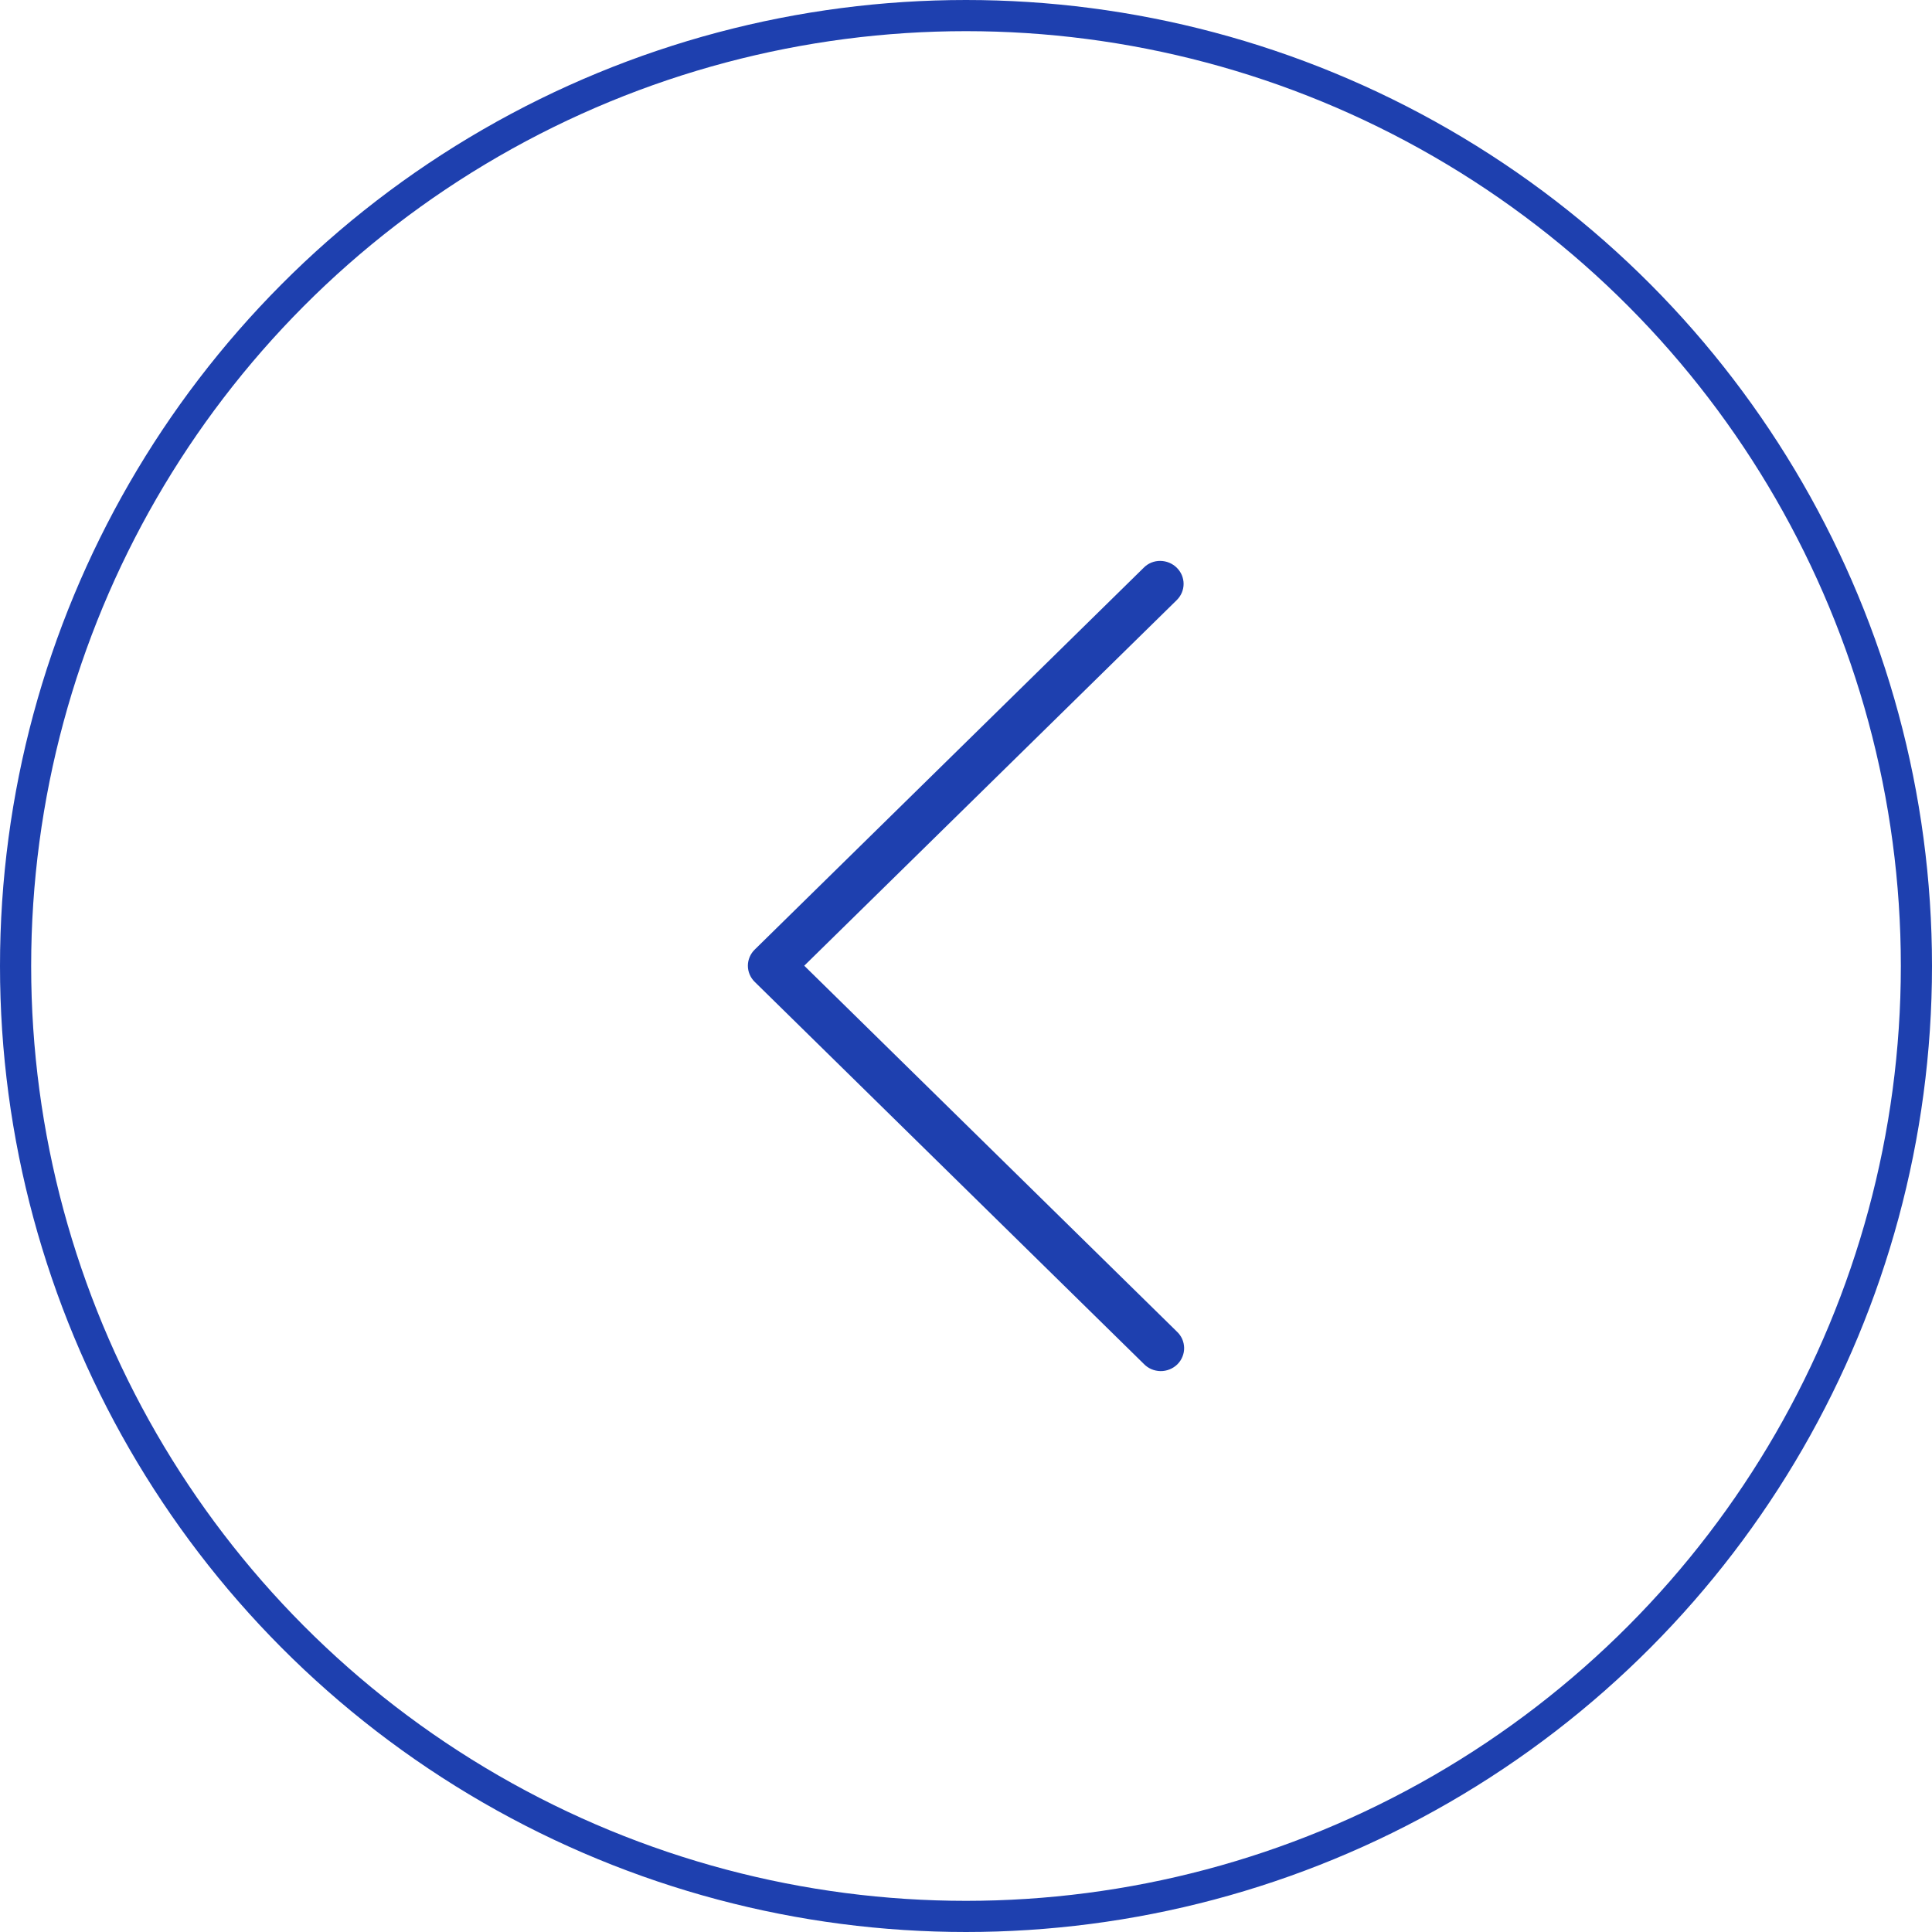 <svg width="62" height="62" viewBox="0 0 62 62" fill="none" xmlns="http://www.w3.org/2000/svg">
<circle cx="31" cy="31" r="30.5" transform="rotate(-180 31 31)" stroke="#1E40AF"/>
<path d="M37.763 18.218C37.623 18.08 37.432 18.001 37.233 18C37.135 17.999 37.037 18.018 36.946 18.055C36.855 18.093 36.772 18.148 36.704 18.218L24.221 30.472C24.151 30.54 24.096 30.62 24.058 30.71C24.02 30.799 24 30.895 24 30.991C24 31.088 24.02 31.184 24.058 31.273C24.096 31.362 24.151 31.443 24.221 31.511L36.704 43.767C36.773 43.839 36.855 43.897 36.947 43.937C37.039 43.977 37.138 43.998 37.239 44C37.339 44.002 37.439 43.983 37.532 43.946C37.625 43.909 37.71 43.854 37.781 43.785C37.852 43.715 37.908 43.632 37.945 43.54C37.983 43.449 38.002 43.351 38 43.252C37.998 43.154 37.976 43.056 37.936 42.966C37.895 42.876 37.836 42.795 37.763 42.728L25.809 30.991L37.763 19.258C37.832 19.189 37.888 19.108 37.926 19.019C37.963 18.93 37.983 18.834 37.983 18.738C37.983 18.641 37.963 18.546 37.926 18.456C37.888 18.367 37.832 18.286 37.763 18.218Z" fill="#1E40AF"/>
</svg>
